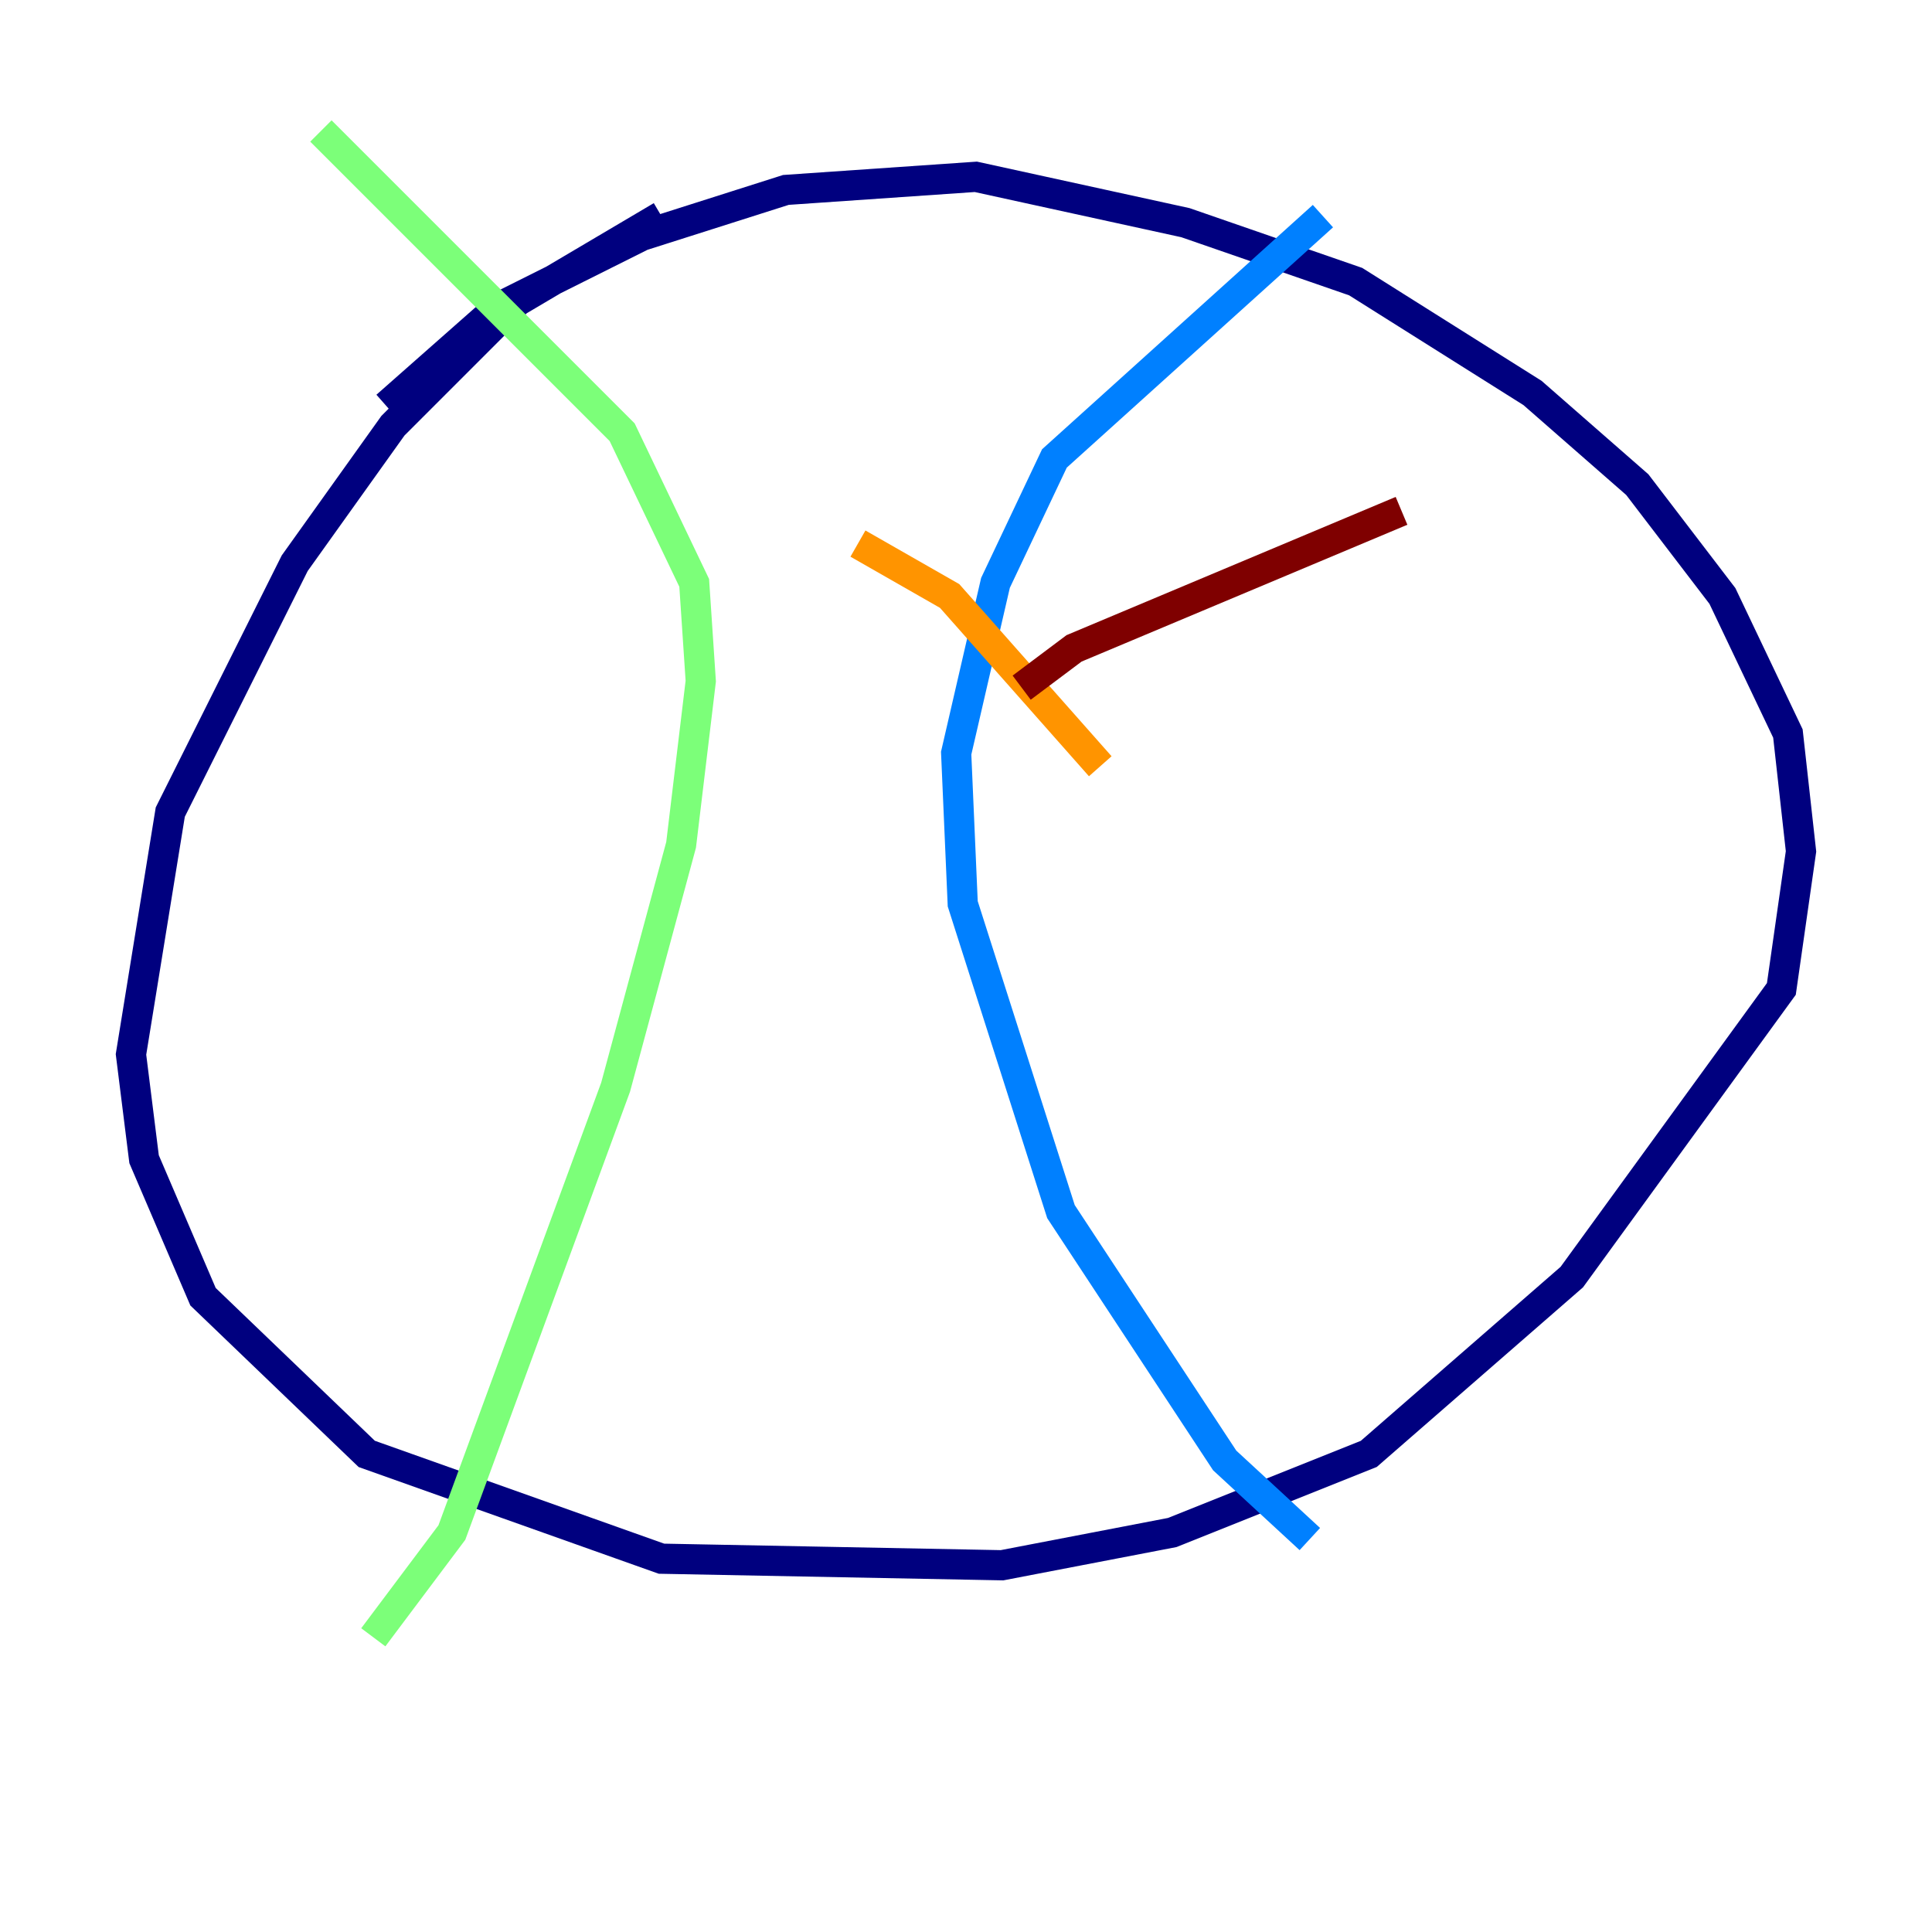 <?xml version="1.0" encoding="utf-8" ?>
<svg baseProfile="tiny" height="128" version="1.2" viewBox="0,0,128,128" width="128" xmlns="http://www.w3.org/2000/svg" xmlns:ev="http://www.w3.org/2001/xml-events" xmlns:xlink="http://www.w3.org/1999/xlink"><defs /><polyline fill="none" points="43.824,14.319 34.278,19.959 26.034,28.203 19.525,37.315 11.281,53.803 8.678,69.858 9.546,76.8 13.451,85.912 24.298,96.325 43.824,103.268 66.386,103.702 77.668,101.532 90.685,96.325 104.136,84.61 118.02,65.519 119.322,56.407 118.454,48.597 114.115,39.485 108.475,32.108 101.532,26.034 89.817,18.658 78.536,14.752 64.651,11.715 52.068,12.583 42.522,15.62 32.976,20.393 25.6,26.902" stroke="#00007f" stroke-width="2" /><polyline fill="none" points="87.647,14.319 69.858,30.373 65.953,38.617 63.349,49.898 63.783,59.878 70.291,80.271 81.139,96.759 86.78,101.966" stroke="#0080ff" stroke-width="2" /><polyline fill="none" points="21.261,8.678 41.22,28.637 45.993,38.617 46.427,45.125 45.125,55.973 40.786,72.027 29.939,101.532 24.732,108.475" stroke="#7cff79" stroke-width="2" /><polyline fill="none" points="56.841,36.014 62.915,39.485 72.895,50.766" stroke="#ff9400" stroke-width="2" /><polyline fill="none" points="67.688,45.559 71.159,42.956 92.854,33.844" stroke="#7f0000" stroke-width="2" /></svg>